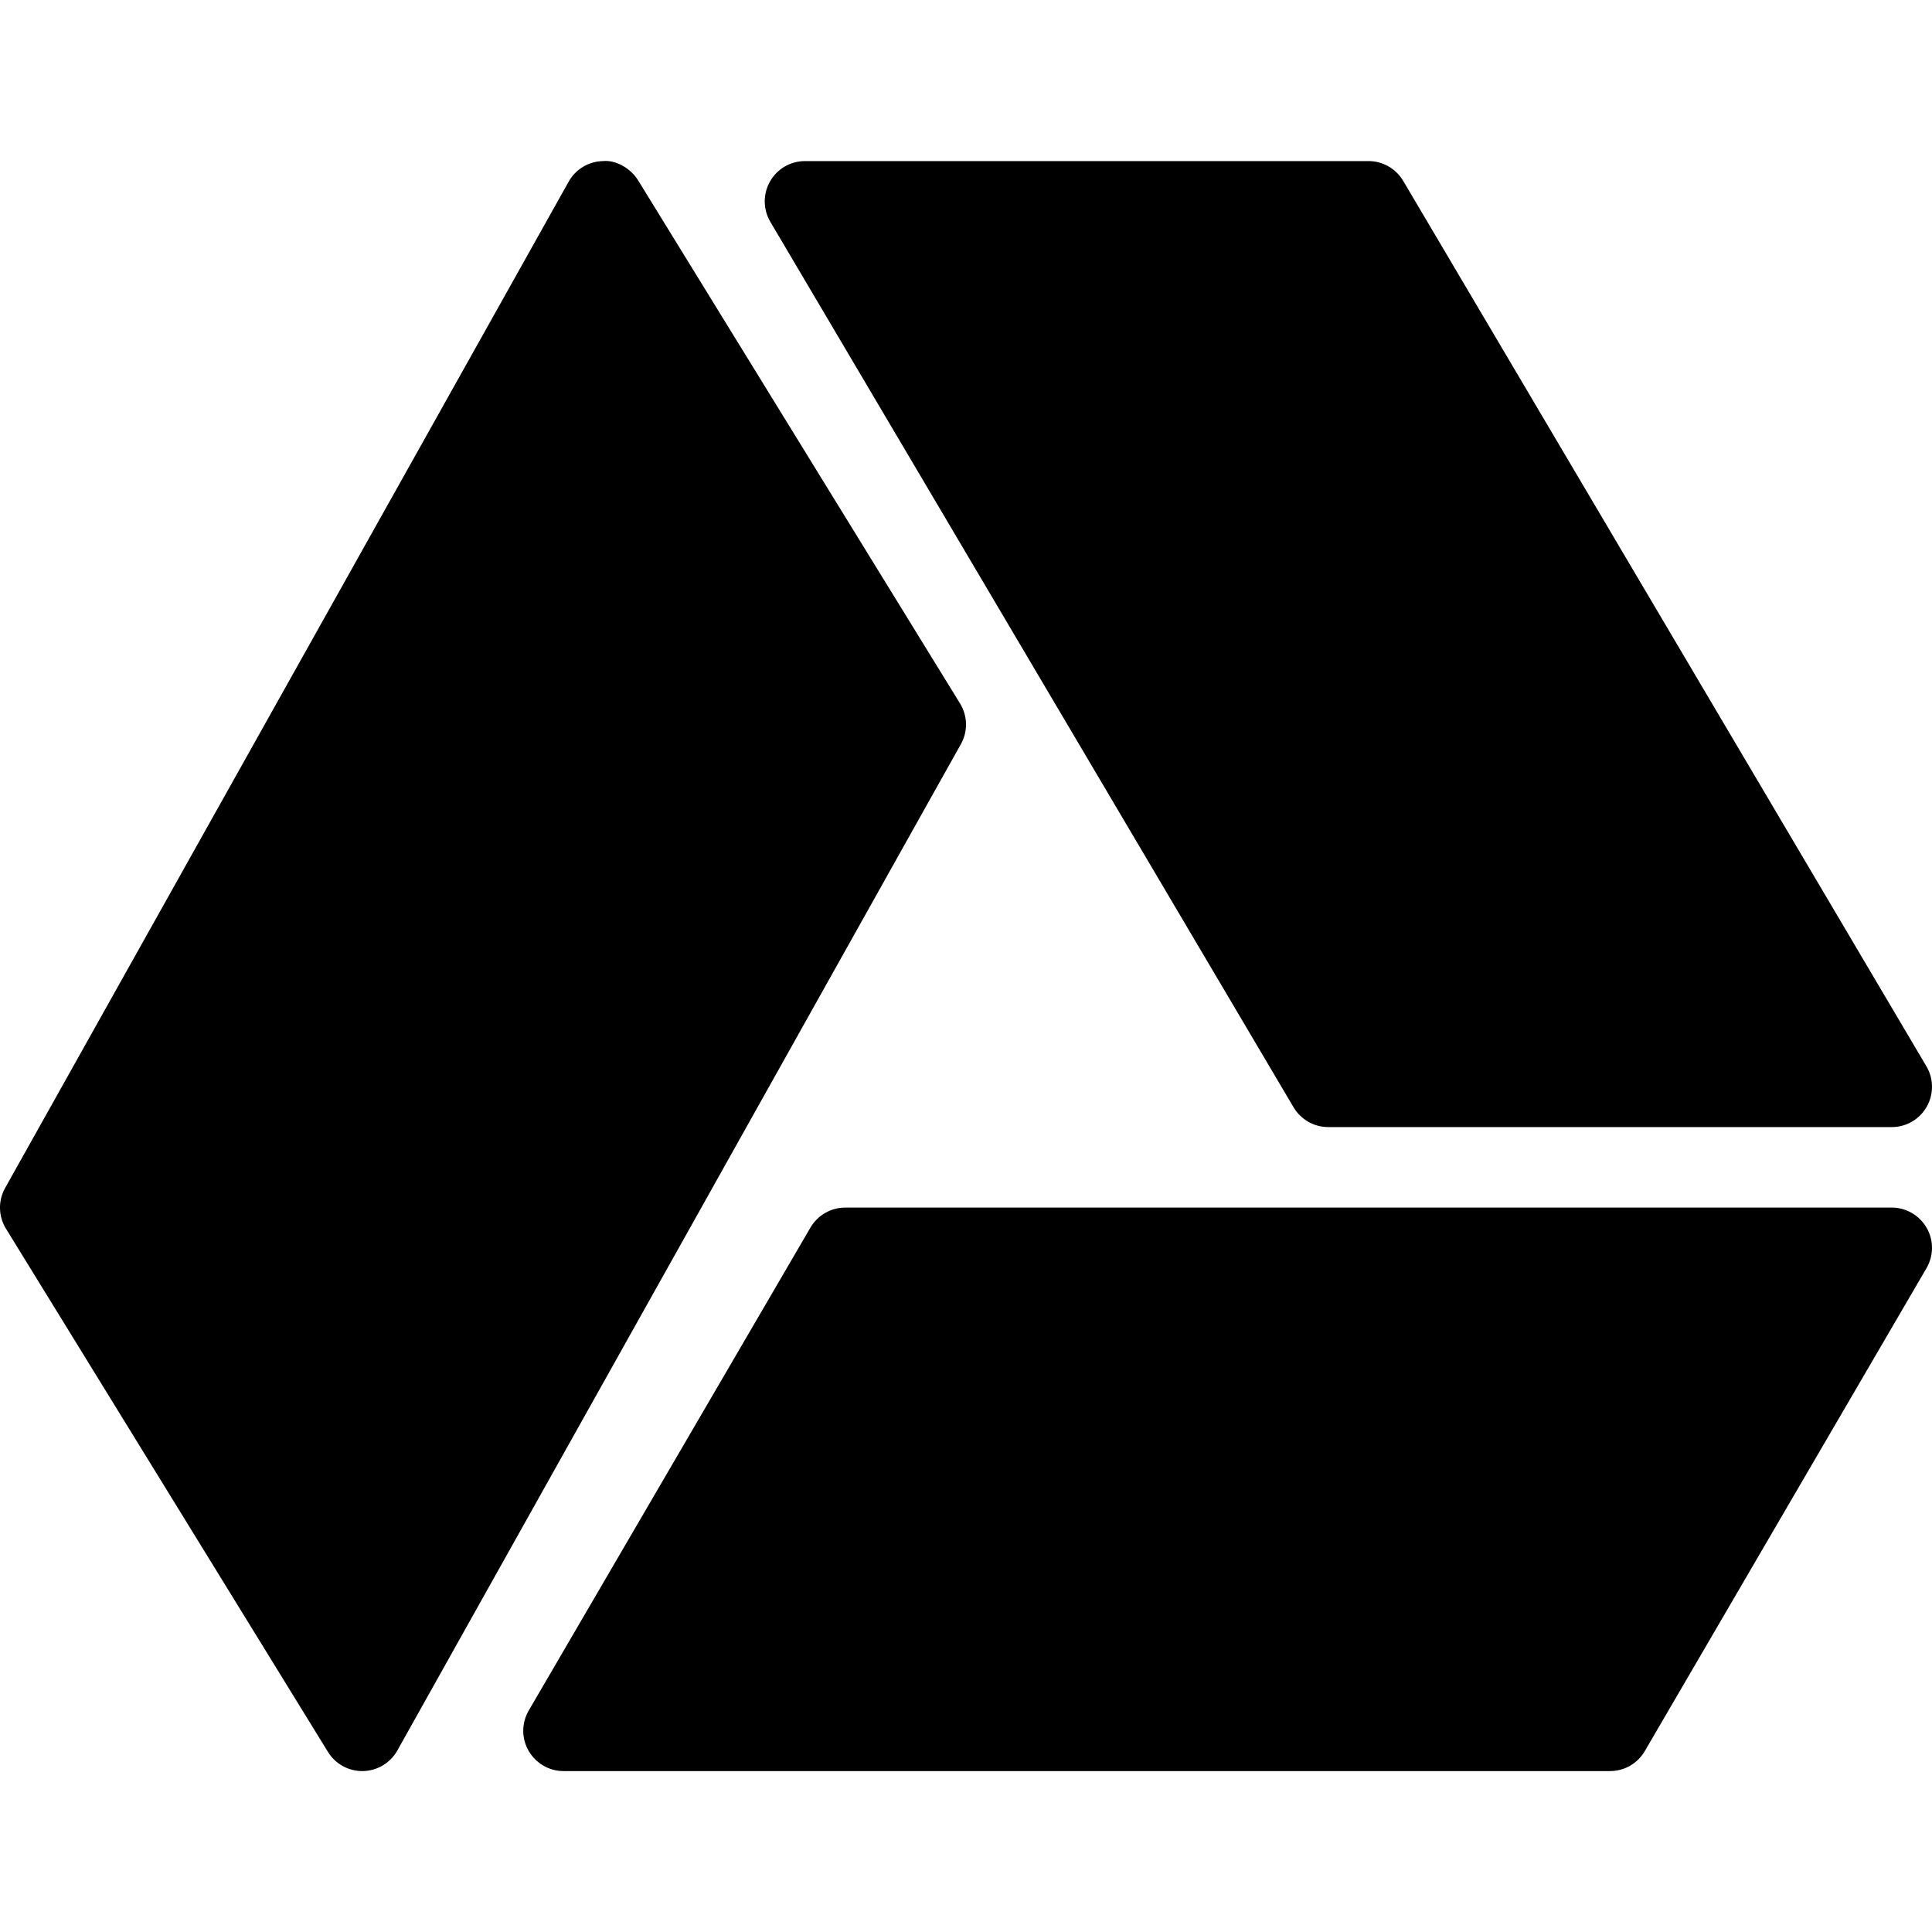 <?xml version="1.0" encoding="iso-8859-1"?>
<!-- Generator: Adobe Illustrator 19.0.0, SVG Export Plug-In . SVG Version: 6.00 Build 0)  -->
<svg version="1.1" id="Layer_1" xmlns="http://www.w3.org/2000/svg" xmlns:xlink="http://www.w3.org/1999/xlink" x="0px" y="0px"
	 viewBox="0 0 24 24" style="enable-background:new 0 0 24 24;" xml:space="preserve">
<g>
	<path d="M11.926,8.739l-4-6.5C7.832,2.088,7.648,1.985,7.49,2.001C7.312,2.005,7.15,2.102,7.064,2.257l-7,12.5
		c-0.089,0.158-0.085,0.352,0.01,0.506l4,6.5c0.091,0.148,0.252,0.238,0.426,0.238c0.003,0,0.007,0,0.01,0
		c0.177-0.004,0.339-0.101,0.426-0.256l7-12.5C12.025,9.087,12.021,8.893,11.926,8.739z"/>
	<path d="M23.5,15.001h-13c-0.178,0-0.342,0.094-0.432,0.248l-3.5,6c-0.09,0.155-0.091,0.346-0.001,0.501S6.821,22.001,7,22.001h13
		c0.178,0,0.342-0.094,0.432-0.248l3.5-6c0.09-0.155,0.091-0.346,0.001-0.501S23.679,15.001,23.5,15.001z"/>
	<path d="M16.069,13.755c0.09,0.152,0.254,0.246,0.431,0.246h7c0.18,0,0.345-0.096,0.434-0.252c0.089-0.156,0.088-0.348-0.003-0.502
		l-6.5-11C17.34,2.094,17.177,2.001,17,2.001h-7c-0.18,0-0.345,0.096-0.434,0.252C9.477,2.409,9.478,2.6,9.569,2.755L16.069,13.755z
		"/>
</g>
<g>
</g>
<g>
</g>
<g>
</g>
<g>
</g>
<g>
</g>
<g>
</g>
<g>
</g>
<g>
</g>
<g>
</g>
<g>
</g>
<g>
</g>
<g>
</g>
<g>
</g>
<g>
</g>
<g>
</g>
</svg>
